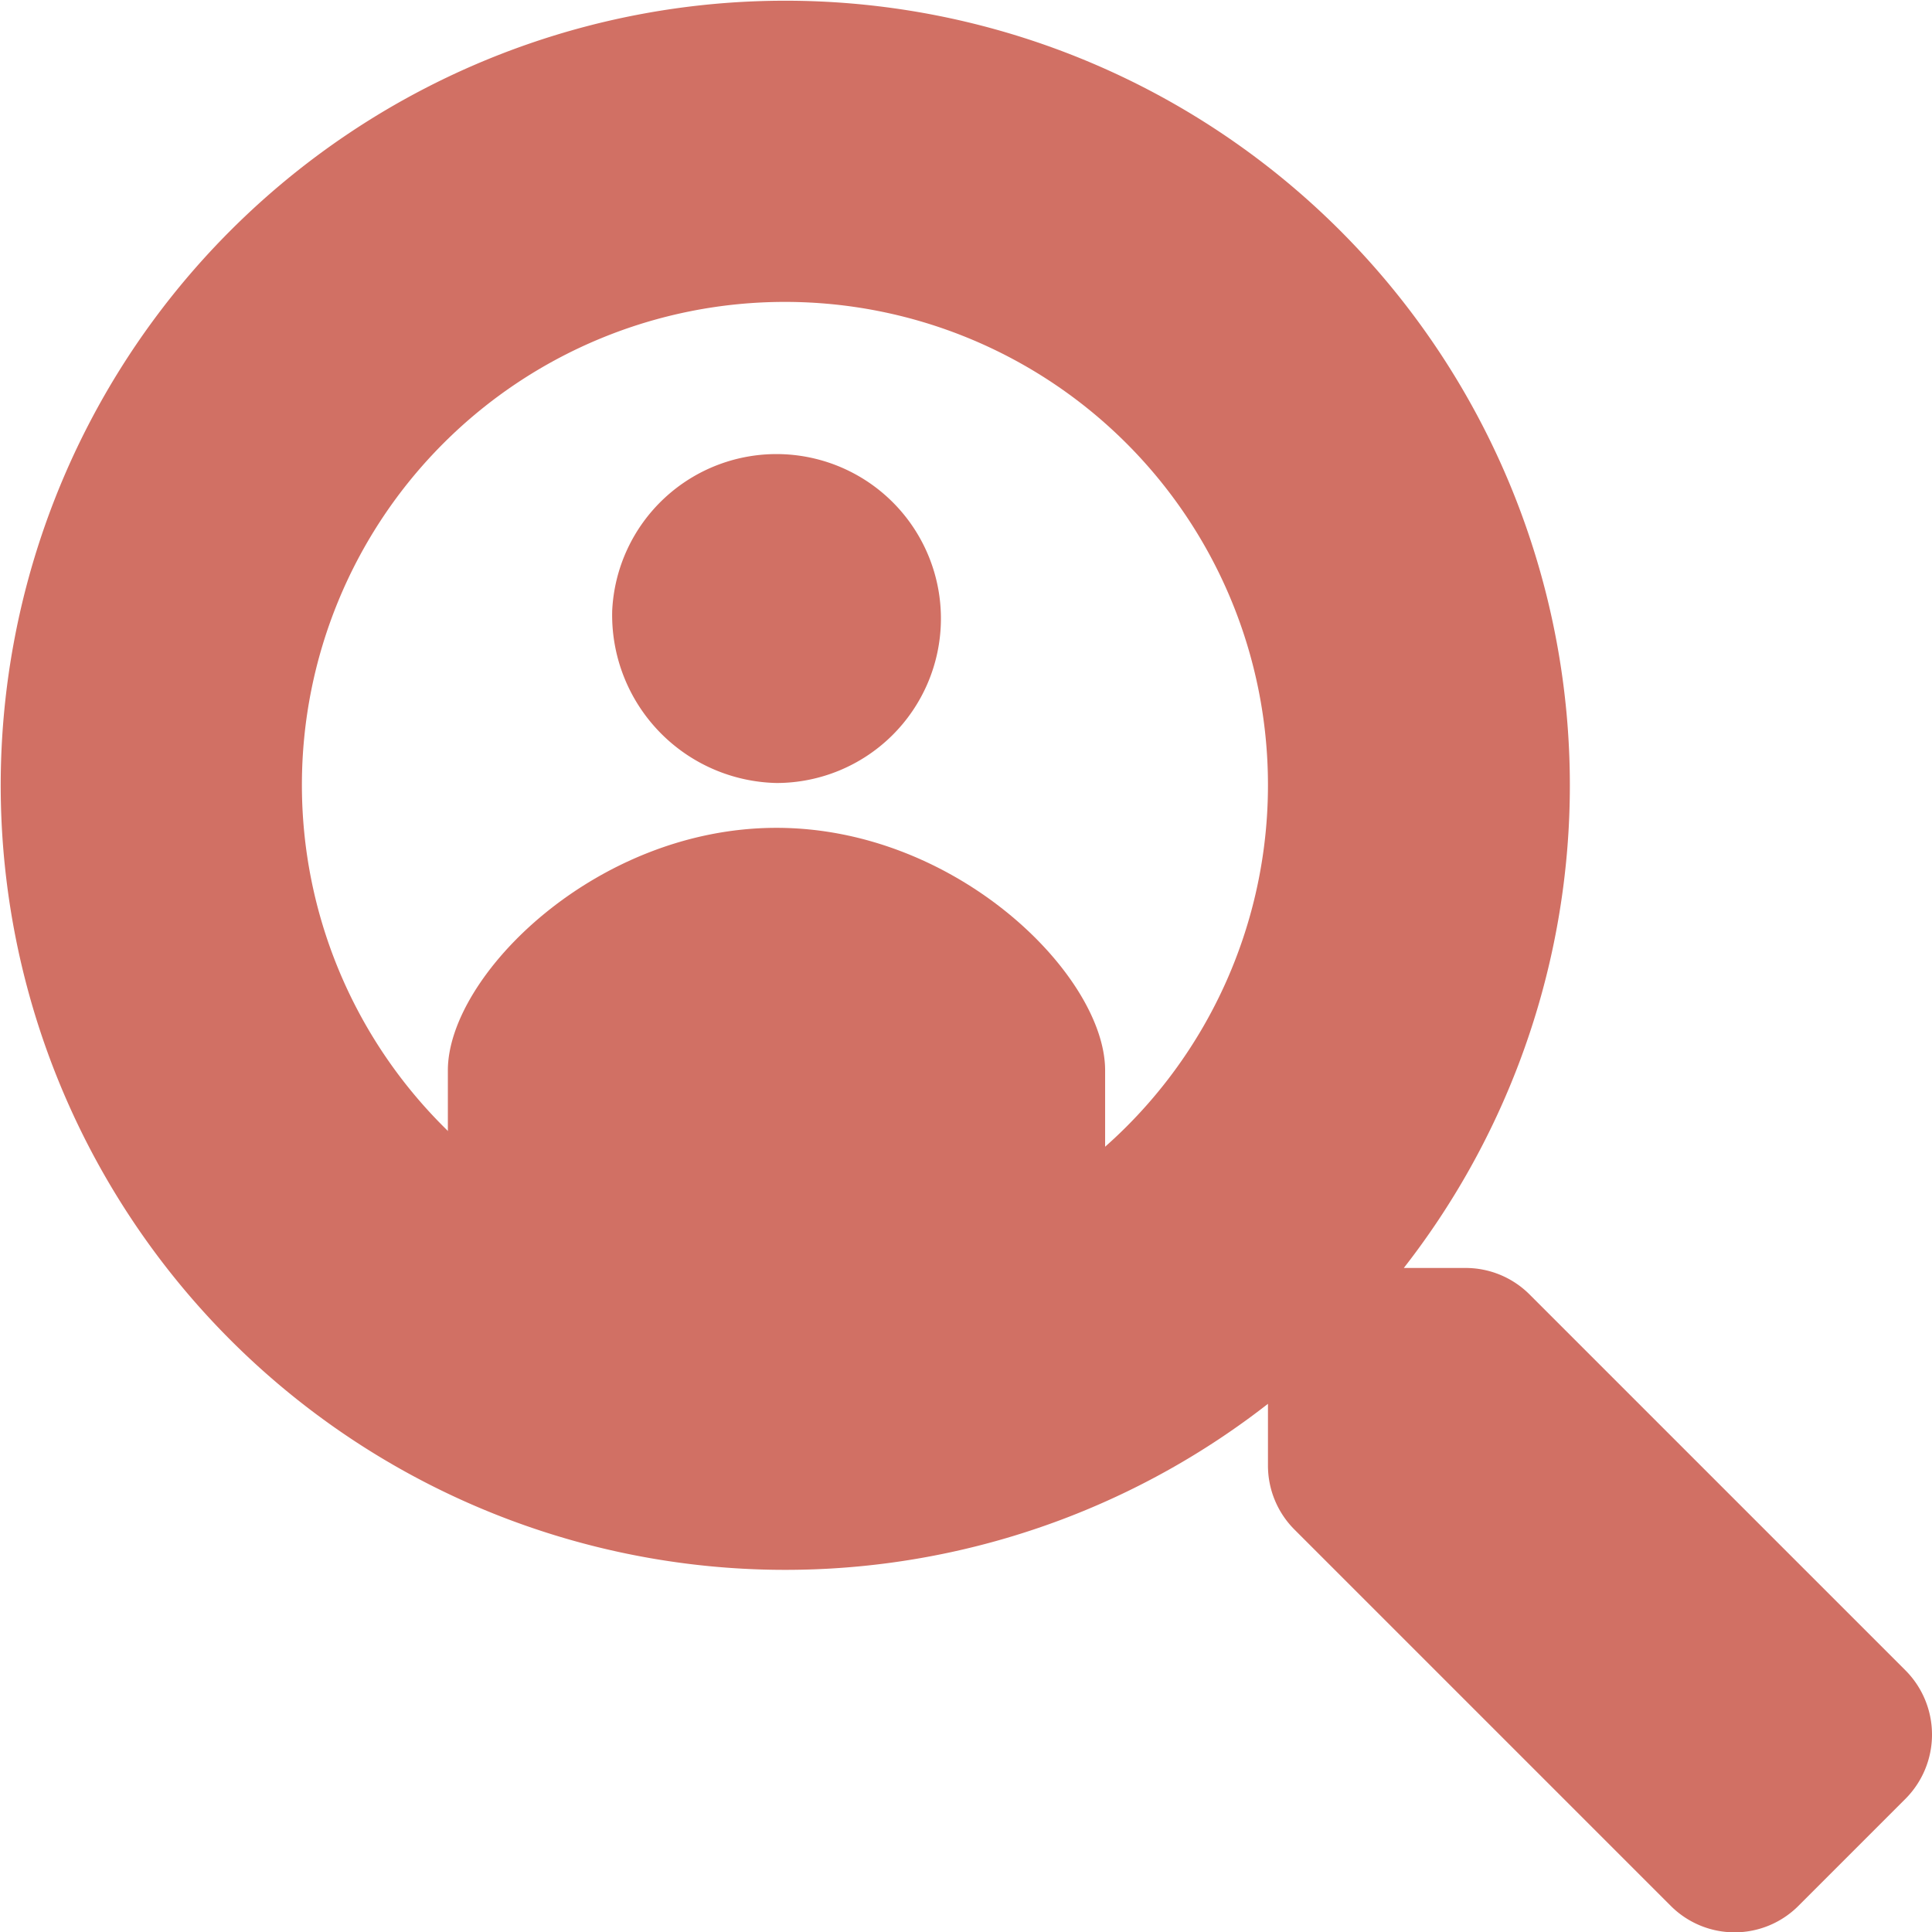 <svg xmlns="http://www.w3.org/2000/svg" xmlns:xlink="http://www.w3.org/1999/xlink" width="129" height="129.022" viewBox="0 0 129 129.022"><defs><clipPath id="a"><rect width="43.885" height="61.14" fill="#d17064"/></clipPath></defs><g transform="translate(-495 -43.986)"><g transform="translate(-9.432 -1352.508)"><g transform="translate(534.336 1424.081)"><g transform="translate(0 0)"><g transform="translate(0 0)" clip-path="url(#a)"><g transform="translate(0 1.781)"><path d="M1825.408,2303.231V2285c0-6.3,9.874-16.192,21.942-16.192s21.943,9.891,21.943,16.192v18.234Zm10.97-48.872a10.981,10.981,0,1,1,10.972,11.455A11.222,11.222,0,0,1,1836.379,2254.359Z" transform="translate(-1825.408 -2242.901)" fill="#d17064"/></g></g></g></g></g><path d="M127.246,111.548,102.124,86.426a6.043,6.043,0,0,0-4.284-1.764H93.733a52.386,52.386,0,1,0-9.071,9.071v4.107a6.043,6.043,0,0,0,1.764,4.284l25.122,25.122a6.022,6.022,0,0,0,8.542,0l7.131-7.131A6.076,6.076,0,0,0,127.246,111.548ZM52.41,84.662A32.252,32.252,0,1,1,84.662,52.41,32.234,32.234,0,0,1,52.41,84.662Z" transform="translate(495 43.986)" fill="#d17064"/></g></svg>